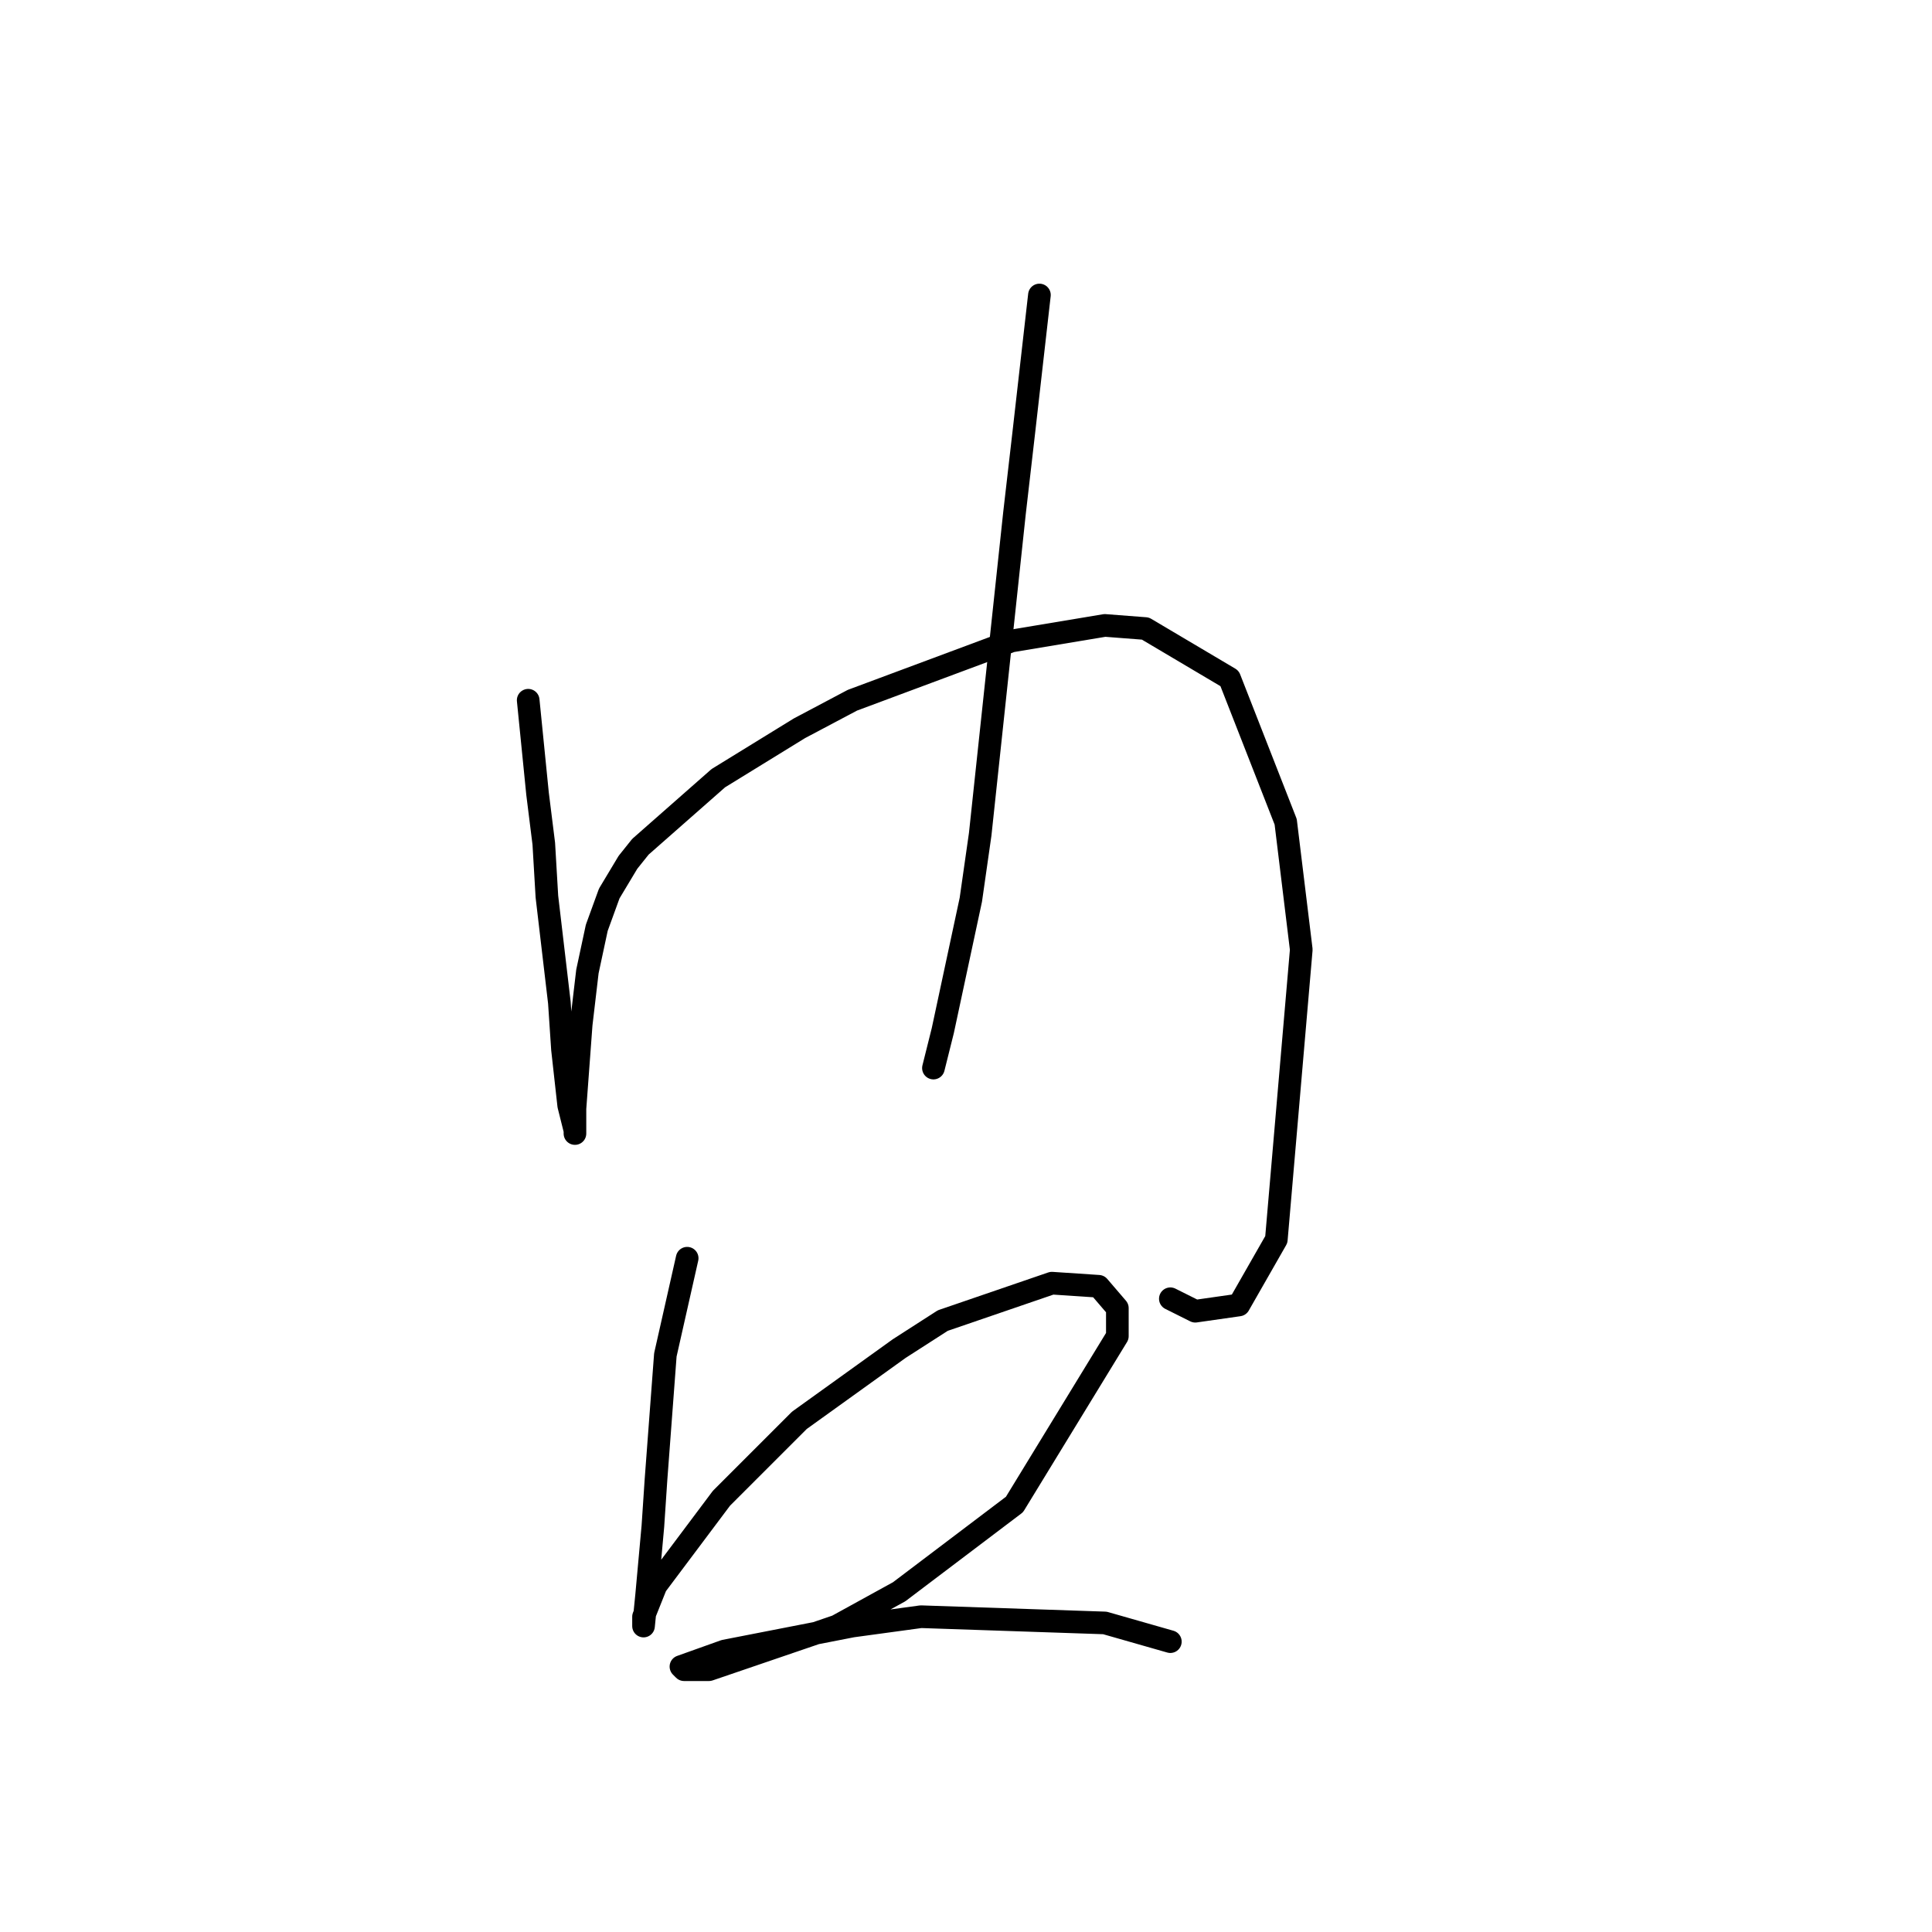<?xml version="1.0" standalone="no"?>
    <svg width="256" height="256" xmlns="http://www.w3.org/2000/svg" version="1.1">
    <polyline stroke="black" stroke-width="3" stroke-linecap="round" fill="transparent" stroke-linejoin="round" points="69.988 92.785 71.228 105.177 72.054 111.786 72.467 118.807 74.119 132.851 74.532 139.047 75.358 146.482 76.184 149.786 76.184 150.199 76.184 148.96 76.184 146.895 77.01 135.742 77.836 128.721 79.075 122.938 80.728 118.394 83.206 114.264 84.858 112.199 95.184 103.111 105.924 96.503 112.946 92.785 134.011 84.937 146.403 82.872 151.772 83.285 162.925 89.894 170.36 108.894 172.425 125.829 169.12 164.243 164.164 172.917 158.381 173.743 155.077 172.091 155.077 172.091 " />
        <polyline stroke="black" stroke-width="3" stroke-linecap="round" fill="transparent" stroke-linejoin="round" points="137.729 39.089 135.663 57.263 134.424 68.002 129.881 110.546 128.641 119.22 124.924 136.569 123.685 141.525 123.685 141.525 " />
        <polyline stroke="black" stroke-width="3" stroke-linecap="round" fill="transparent" stroke-linejoin="round" points="91.054 166.721 88.163 179.526 86.923 196.048 86.51 202.244 85.684 211.331 85.271 215.461 85.271 215.048 85.271 214.222 86.923 210.091 95.597 198.526 105.924 188.2 119.141 178.7 124.924 174.982 139.381 170.026 145.577 170.439 148.055 173.33 148.055 177.047 134.424 199.352 119.141 210.918 110.88 215.461 93.945 221.244 90.641 221.244 90.228 220.831 96.01 218.766 112.946 215.461 122.033 214.222 146.403 215.048 155.077 217.526 155.077 217.526 " />
        </svg>